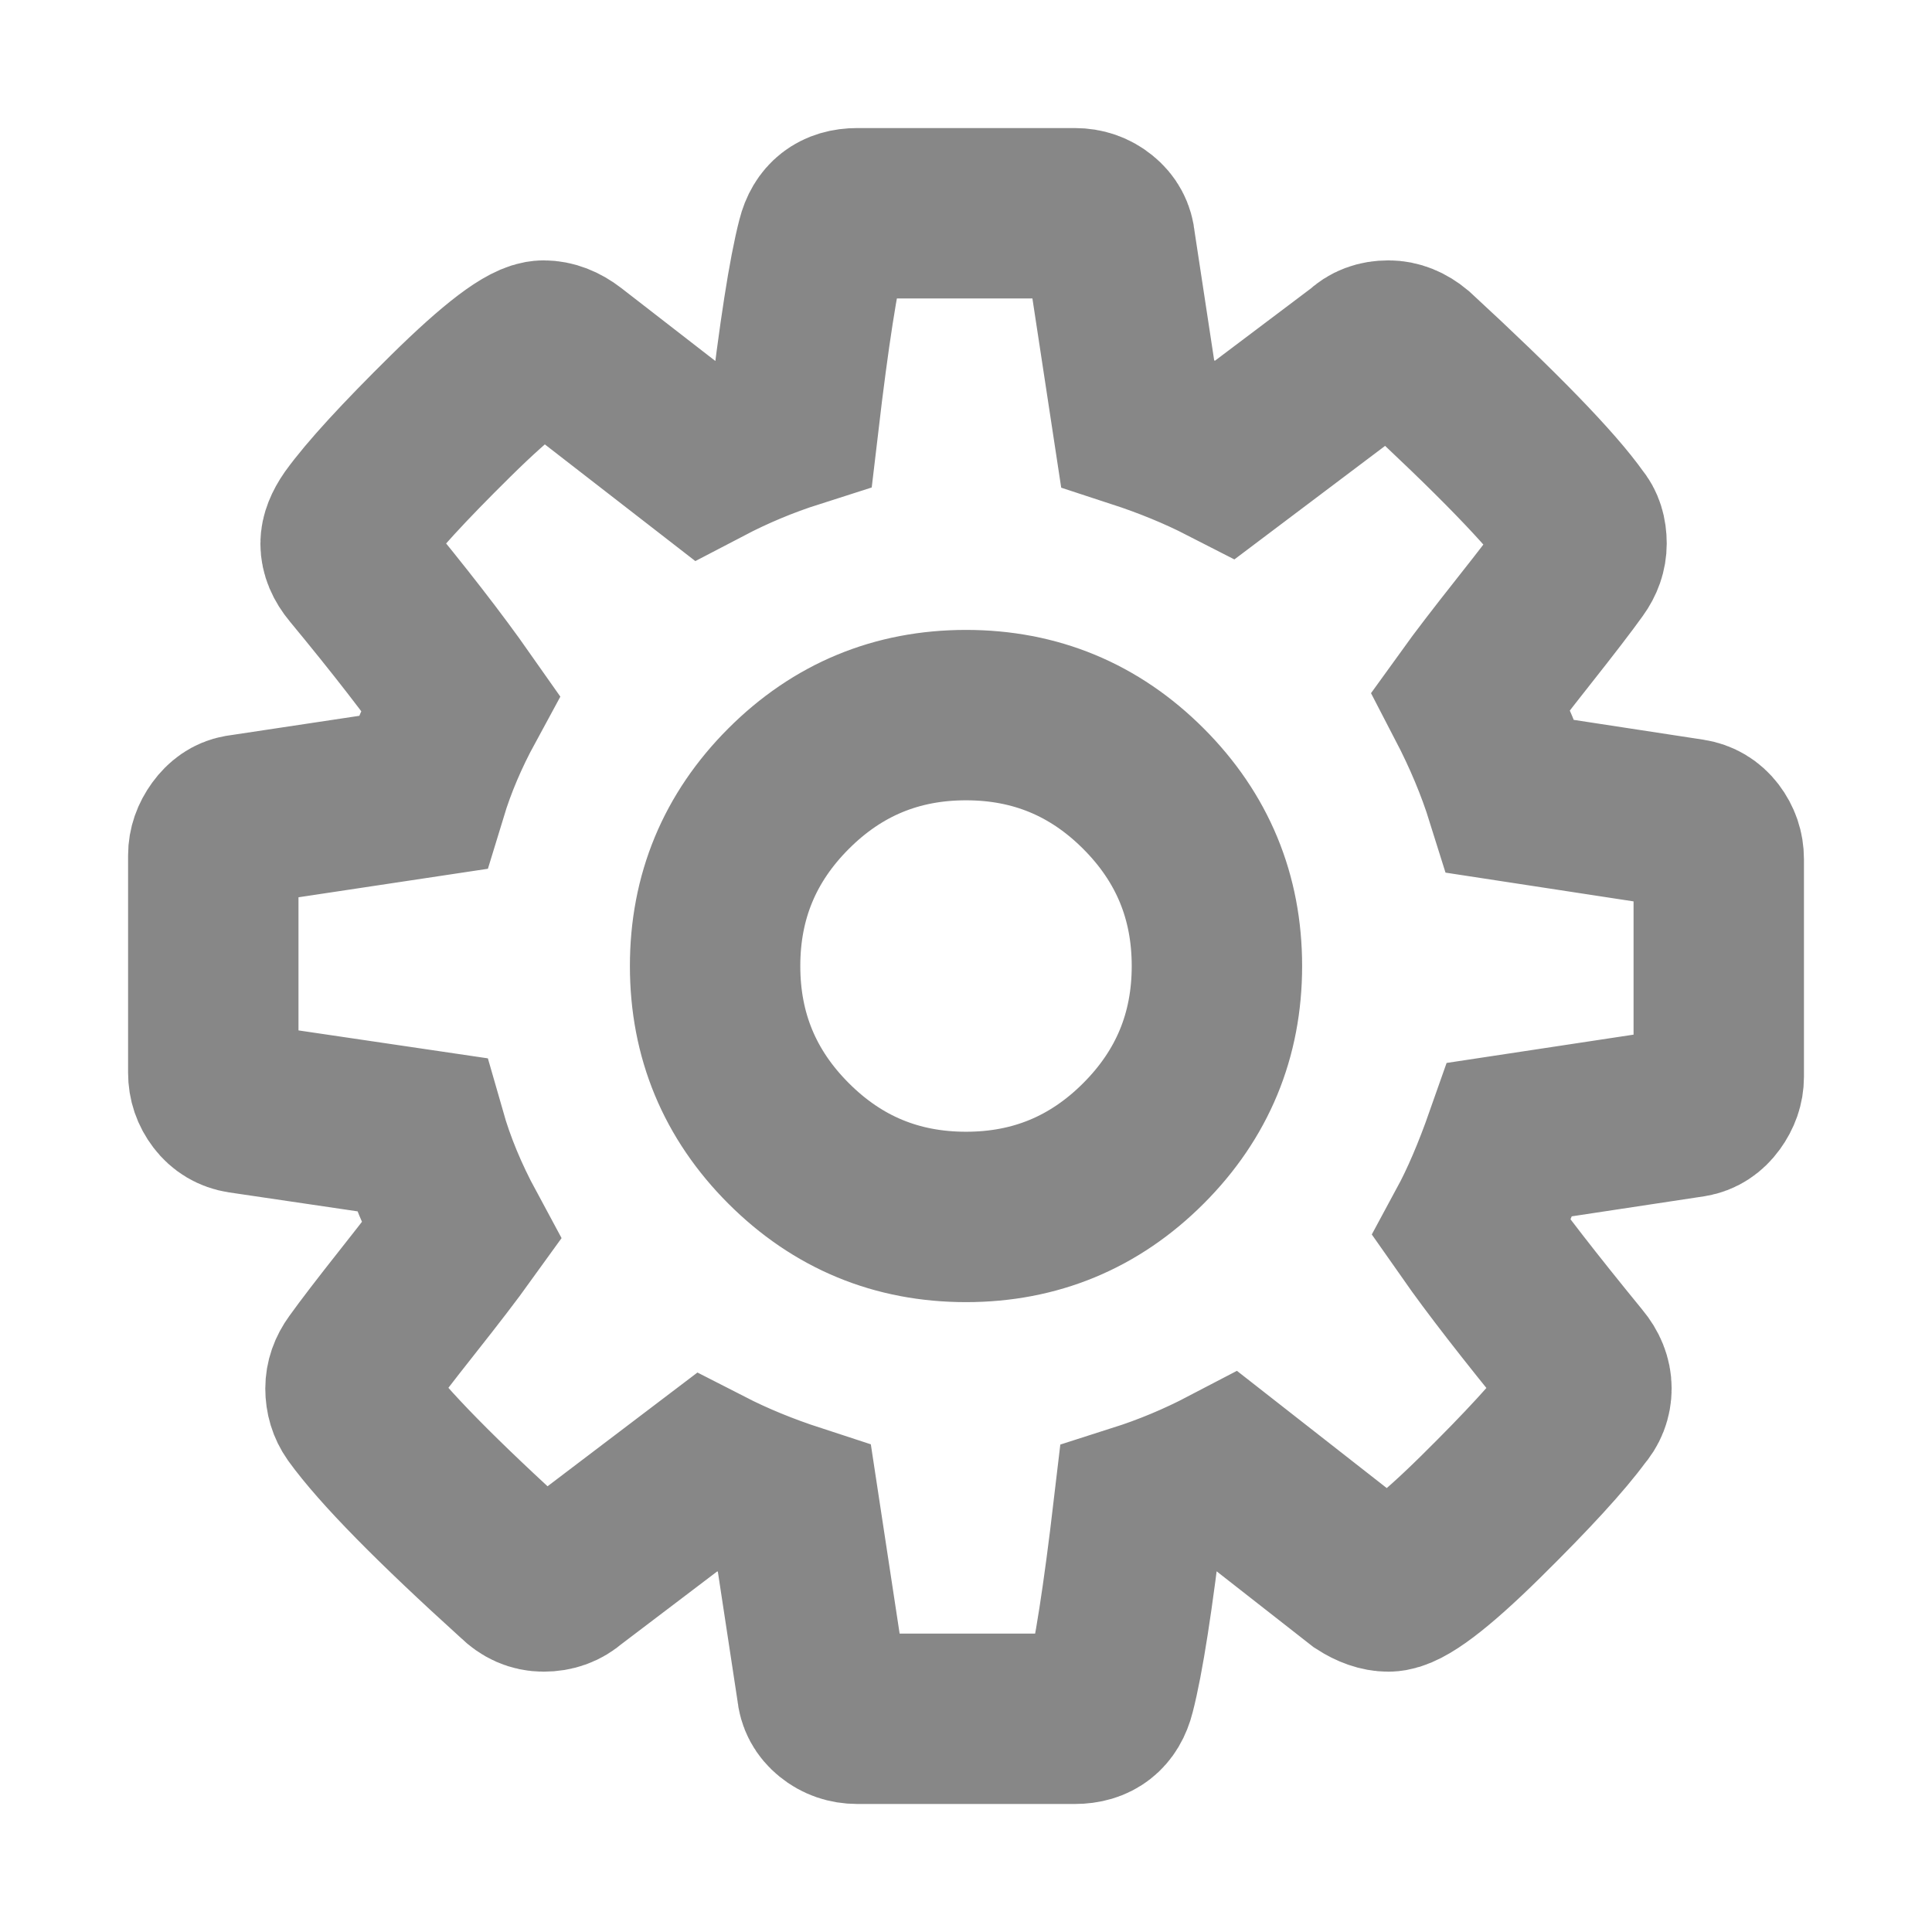 <?xml version="1.0" encoding="utf-8"?>
<!-- Generator: Adobe Illustrator 16.0.0, SVG Export Plug-In . SVG Version: 6.00 Build 0)  -->
<!DOCTYPE svg PUBLIC "-//W3C//DTD SVG 1.1//EN" "http://www.w3.org/Graphics/SVG/1.1/DTD/svg11.dtd">
<svg version="1.1" id="Ebene_1" xmlns="http://www.w3.org/2000/svg" xmlns:xlink="http://www.w3.org/1999/xlink" x="0px" y="0px"
	 width="283.46px" height="283.46px" viewBox="0 0 283.46 283.46" enable-background="new 0 0 283.46 283.46" xml:space="preserve">
<path fill="none" stroke="#878787" stroke-width="25" stroke-miterlimit="10" d="M178.545,141.734
	c0-10.162-3.596-18.838-10.785-26.028c-7.19-7.19-15.866-10.786-26.028-10.786c-10.163,0-18.839,3.596-26.028,10.786
	c-7.19,7.19-10.785,15.866-10.785,26.028c0,10.163,3.596,18.839,10.785,26.028c7.19,7.191,15.866,10.785,26.028,10.785
	c10.162,0,18.839-3.596,26.028-10.785S178.545,151.897,178.545,141.734z M252.173,126.061v31.925c0,1.15-0.385,2.252-1.15,3.307
	c-0.767,1.055-1.726,1.678-2.877,1.869l-26.604,4.027c-1.821,5.178-3.69,9.539-5.608,13.086c3.355,4.793,8.485,11.408,15.387,19.846
	c0.959,1.148,1.438,2.348,1.438,3.594s-0.432,2.35-1.294,3.307c-2.589,3.549-7.334,8.725-14.237,15.533
	c-6.901,6.805-11.408,10.209-13.517,10.209c-1.15,0-2.396-0.432-3.738-1.295l-19.846-15.531c-4.217,2.205-8.58,4.027-13.086,5.465
	c-1.535,13.039-2.924,21.953-4.17,26.748c-0.672,2.684-2.396,4.025-5.178,4.025H125.77c-1.342,0-2.517-0.406-3.523-1.221
	s-1.558-1.846-1.654-3.092l-4.026-26.461c-4.698-1.533-9.012-3.307-12.942-5.32l-20.276,15.387
	c-0.959,0.863-2.157,1.295-3.595,1.295c-1.342,0-2.541-0.529-3.596-1.584c-12.079-10.928-19.989-18.982-23.727-24.16
	c-0.671-0.957-1.007-2.061-1.007-3.307c0-1.15,0.384-2.252,1.151-3.307c1.438-2.014,3.883-5.201,7.334-9.563
	c3.452-4.363,6.041-7.742,7.766-10.139c-2.589-4.795-4.553-9.539-5.896-14.236l-26.316-3.883c-1.247-0.191-2.253-0.793-3.02-1.799
	c-0.768-1.006-1.15-2.133-1.15-3.379v-31.925c0-1.15,0.383-2.253,1.15-3.308c0.767-1.055,1.677-1.679,2.732-1.87l26.748-4.026
	c1.342-4.41,3.212-8.82,5.608-13.229c-3.835-5.465-8.964-12.08-15.387-19.846c-0.958-1.149-1.438-2.3-1.438-3.451
	c0-0.959,0.432-2.061,1.295-3.308c2.492-3.451,7.214-8.604,14.165-15.459c6.95-6.854,11.48-10.282,13.589-10.282
	c1.246,0,2.493,0.479,3.739,1.438l19.845,15.387c4.218-2.205,8.58-4.027,13.086-5.465c1.535-13.038,2.924-21.953,4.17-26.747
	c0.671-2.685,2.397-4.027,5.177-4.027h31.923c1.344,0,2.518,0.407,3.523,1.223c1.008,0.814,1.559,1.845,1.654,3.092l4.027,26.459
	c4.697,1.535,9.012,3.308,12.941,5.321l20.422-15.387c0.862-0.863,2.012-1.294,3.45-1.294c1.247,0,2.444,0.48,3.596,1.438
	c12.367,11.409,20.275,19.557,23.728,24.446c0.671,0.767,1.006,1.822,1.006,3.164c0,1.15-0.384,2.253-1.15,3.308
	c-1.438,2.014-3.883,5.201-7.334,9.563c-3.451,4.363-6.04,7.741-7.766,10.139c2.492,4.794,4.458,9.491,5.896,14.093l26.316,4.026
	c1.246,0.191,2.253,0.792,3.02,1.799C251.788,123.688,252.173,124.814,252.173,126.061z"/>
</svg>
